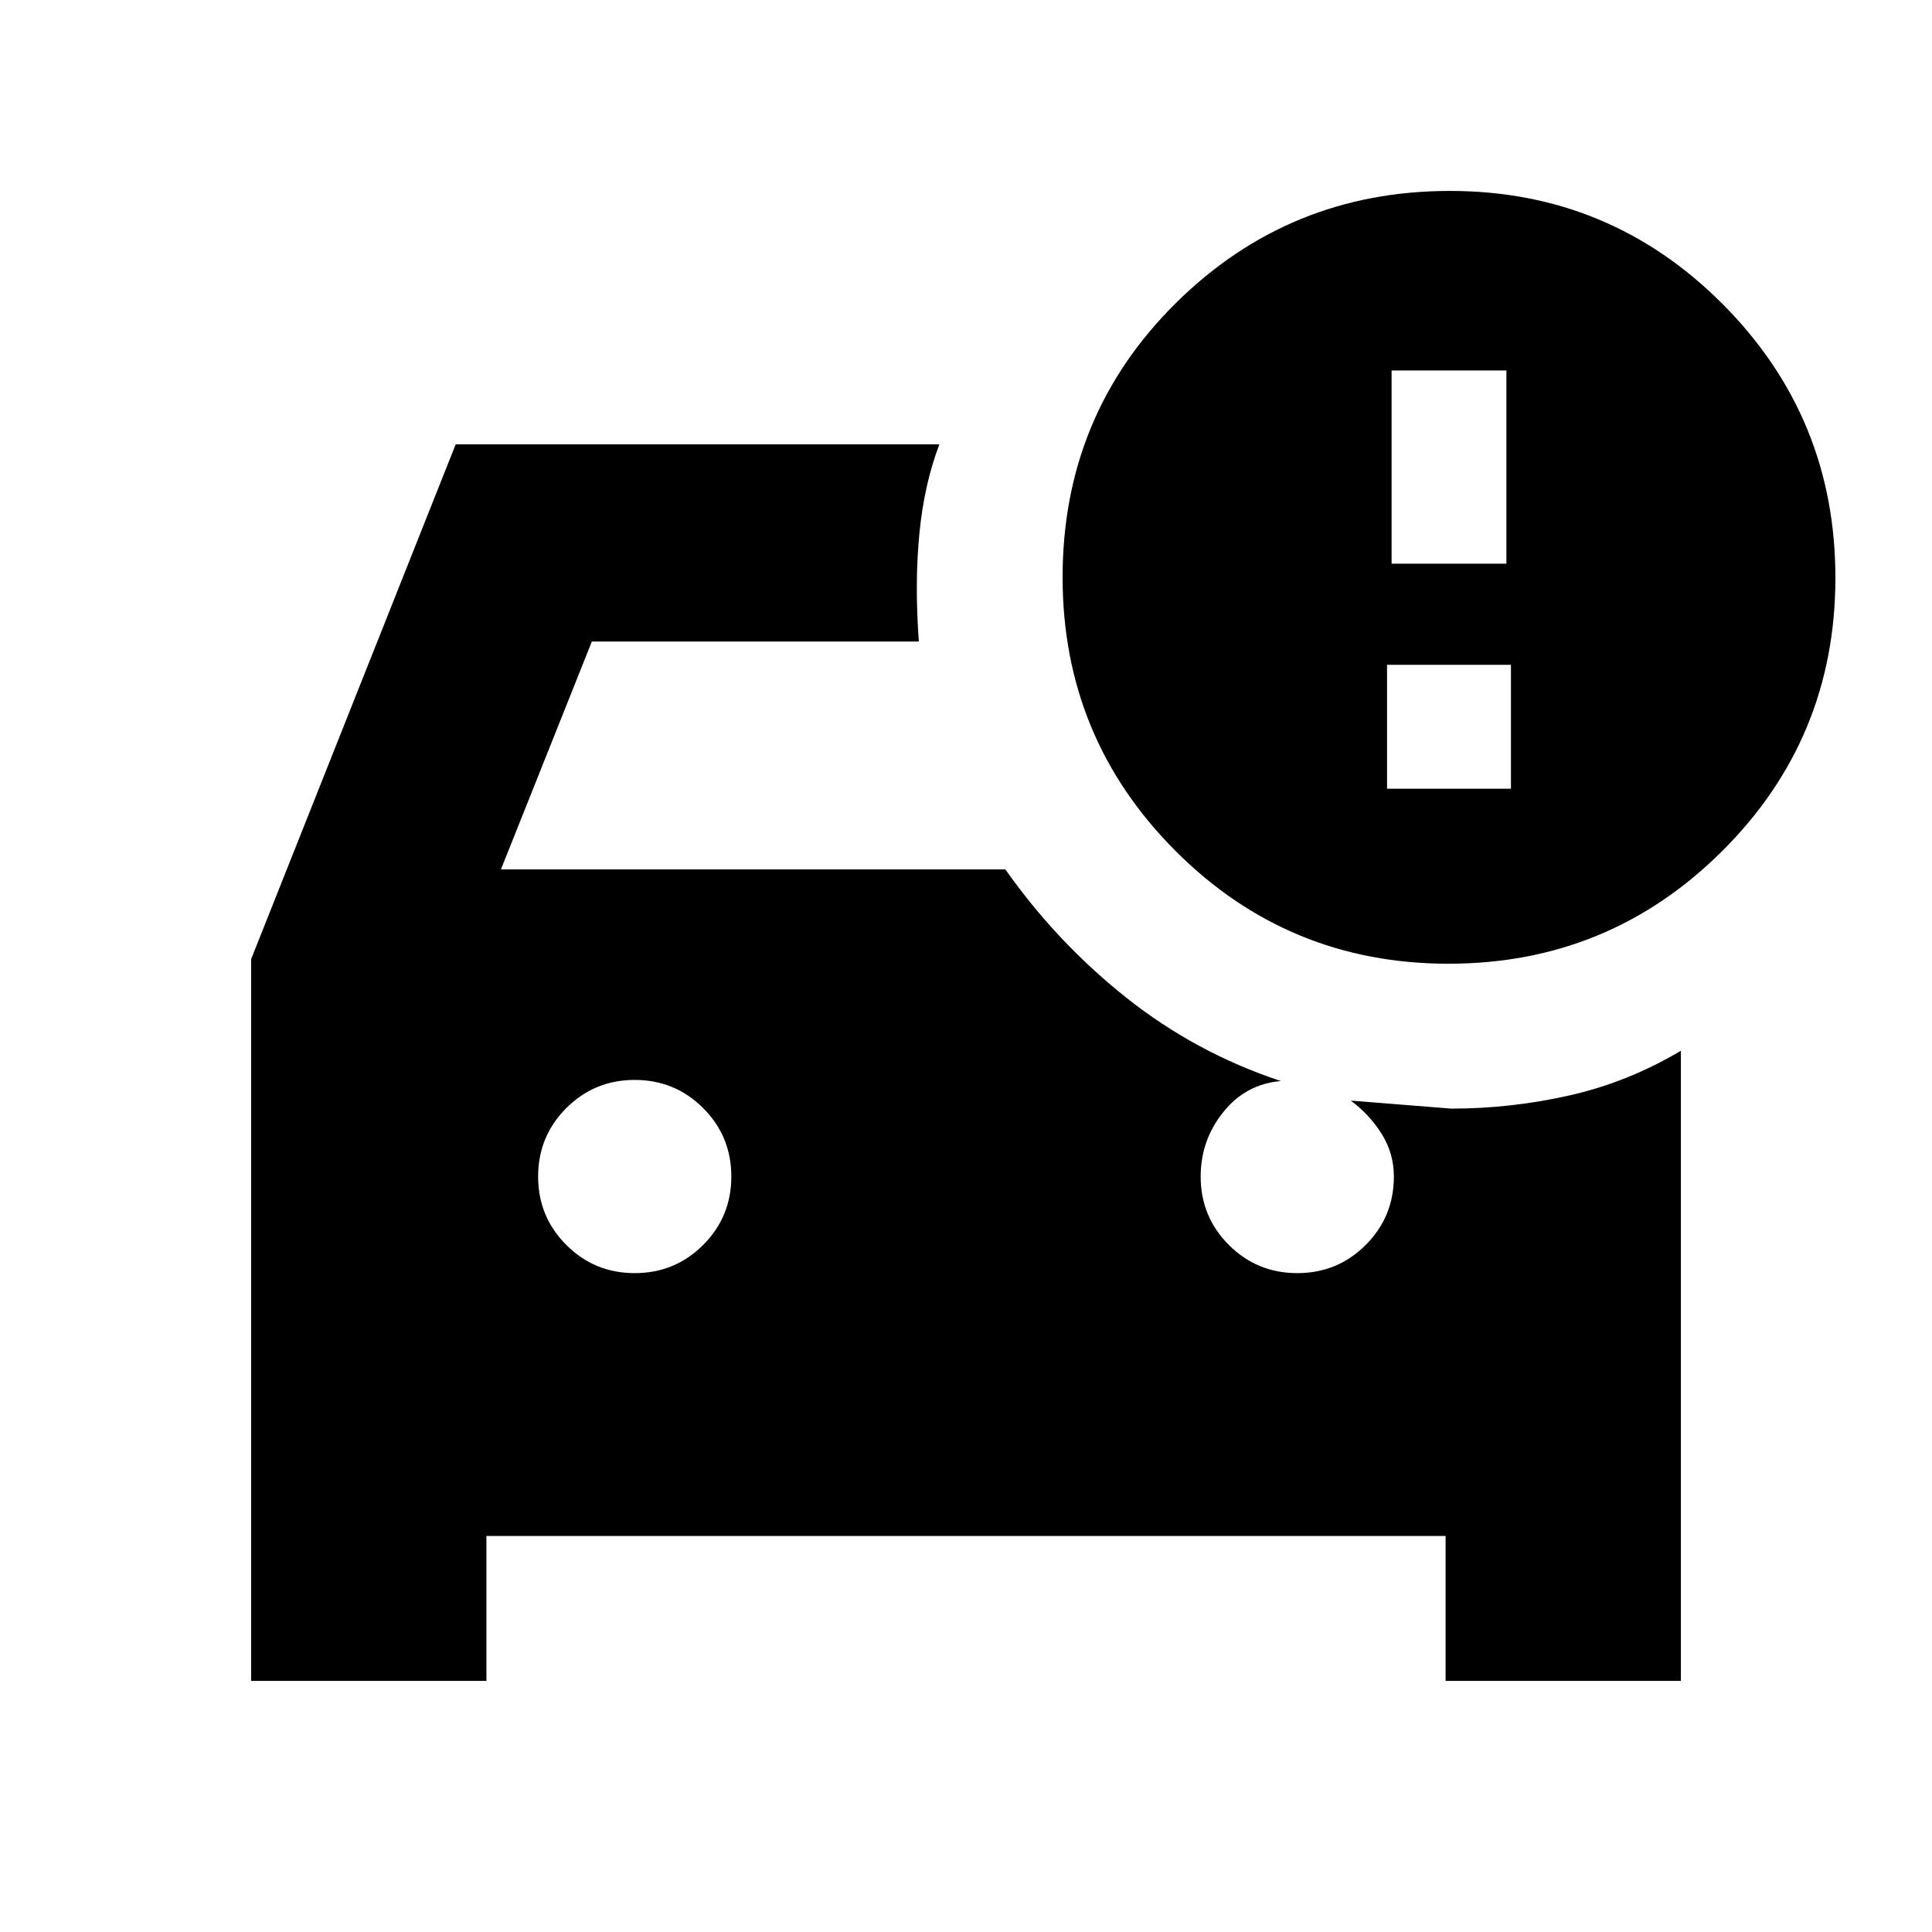 <svg xmlns="http://www.w3.org/2000/svg" height="20" viewBox="0 -960 960 960" width="20"><path d="M241.696-124.782H124.782v-358.609l101.652-255.827h240.349q-7.522 19.652-9.935 44.218-2.413 24.565-.283 53.783H294.087L248.913-528h250.652q25.565 36.304 60.087 63.739 34.522 27.435 76.826 41.435-17.435 1.435-28.652 15.435-11.217 14-11.217 32 0 20 14 34t34 14q20 0 34-14t14-34q0-11.435-6-21.087t-15.435-16.652q12.13 1 24.978 2t24.978 2q29.653 0 58.675-6.544t55.413-22.196v313.088H718.304v-72H241.696v72Zm73.695-202.609q20 0 34-14t14-34q0-20-14-34t-34-14q-20 0-34 14t-14 34q0 20 14 34t34 14ZM719.774-481.13Q640-481.13 584-537.291q-56-56.16-56-135.839 0-80.566 56.283-136.283 56.282-55.717 136.168-55.717 79.493 0 135.521 56.226Q912-752.678 912-672.904T855.774-537.13q-56.226 56-136 56Zm-28.296-198.783h57.044v-96h-57.044v96Zm-2.261 111.826h61.566v-61.565h-61.566v61.565Z"/></svg>